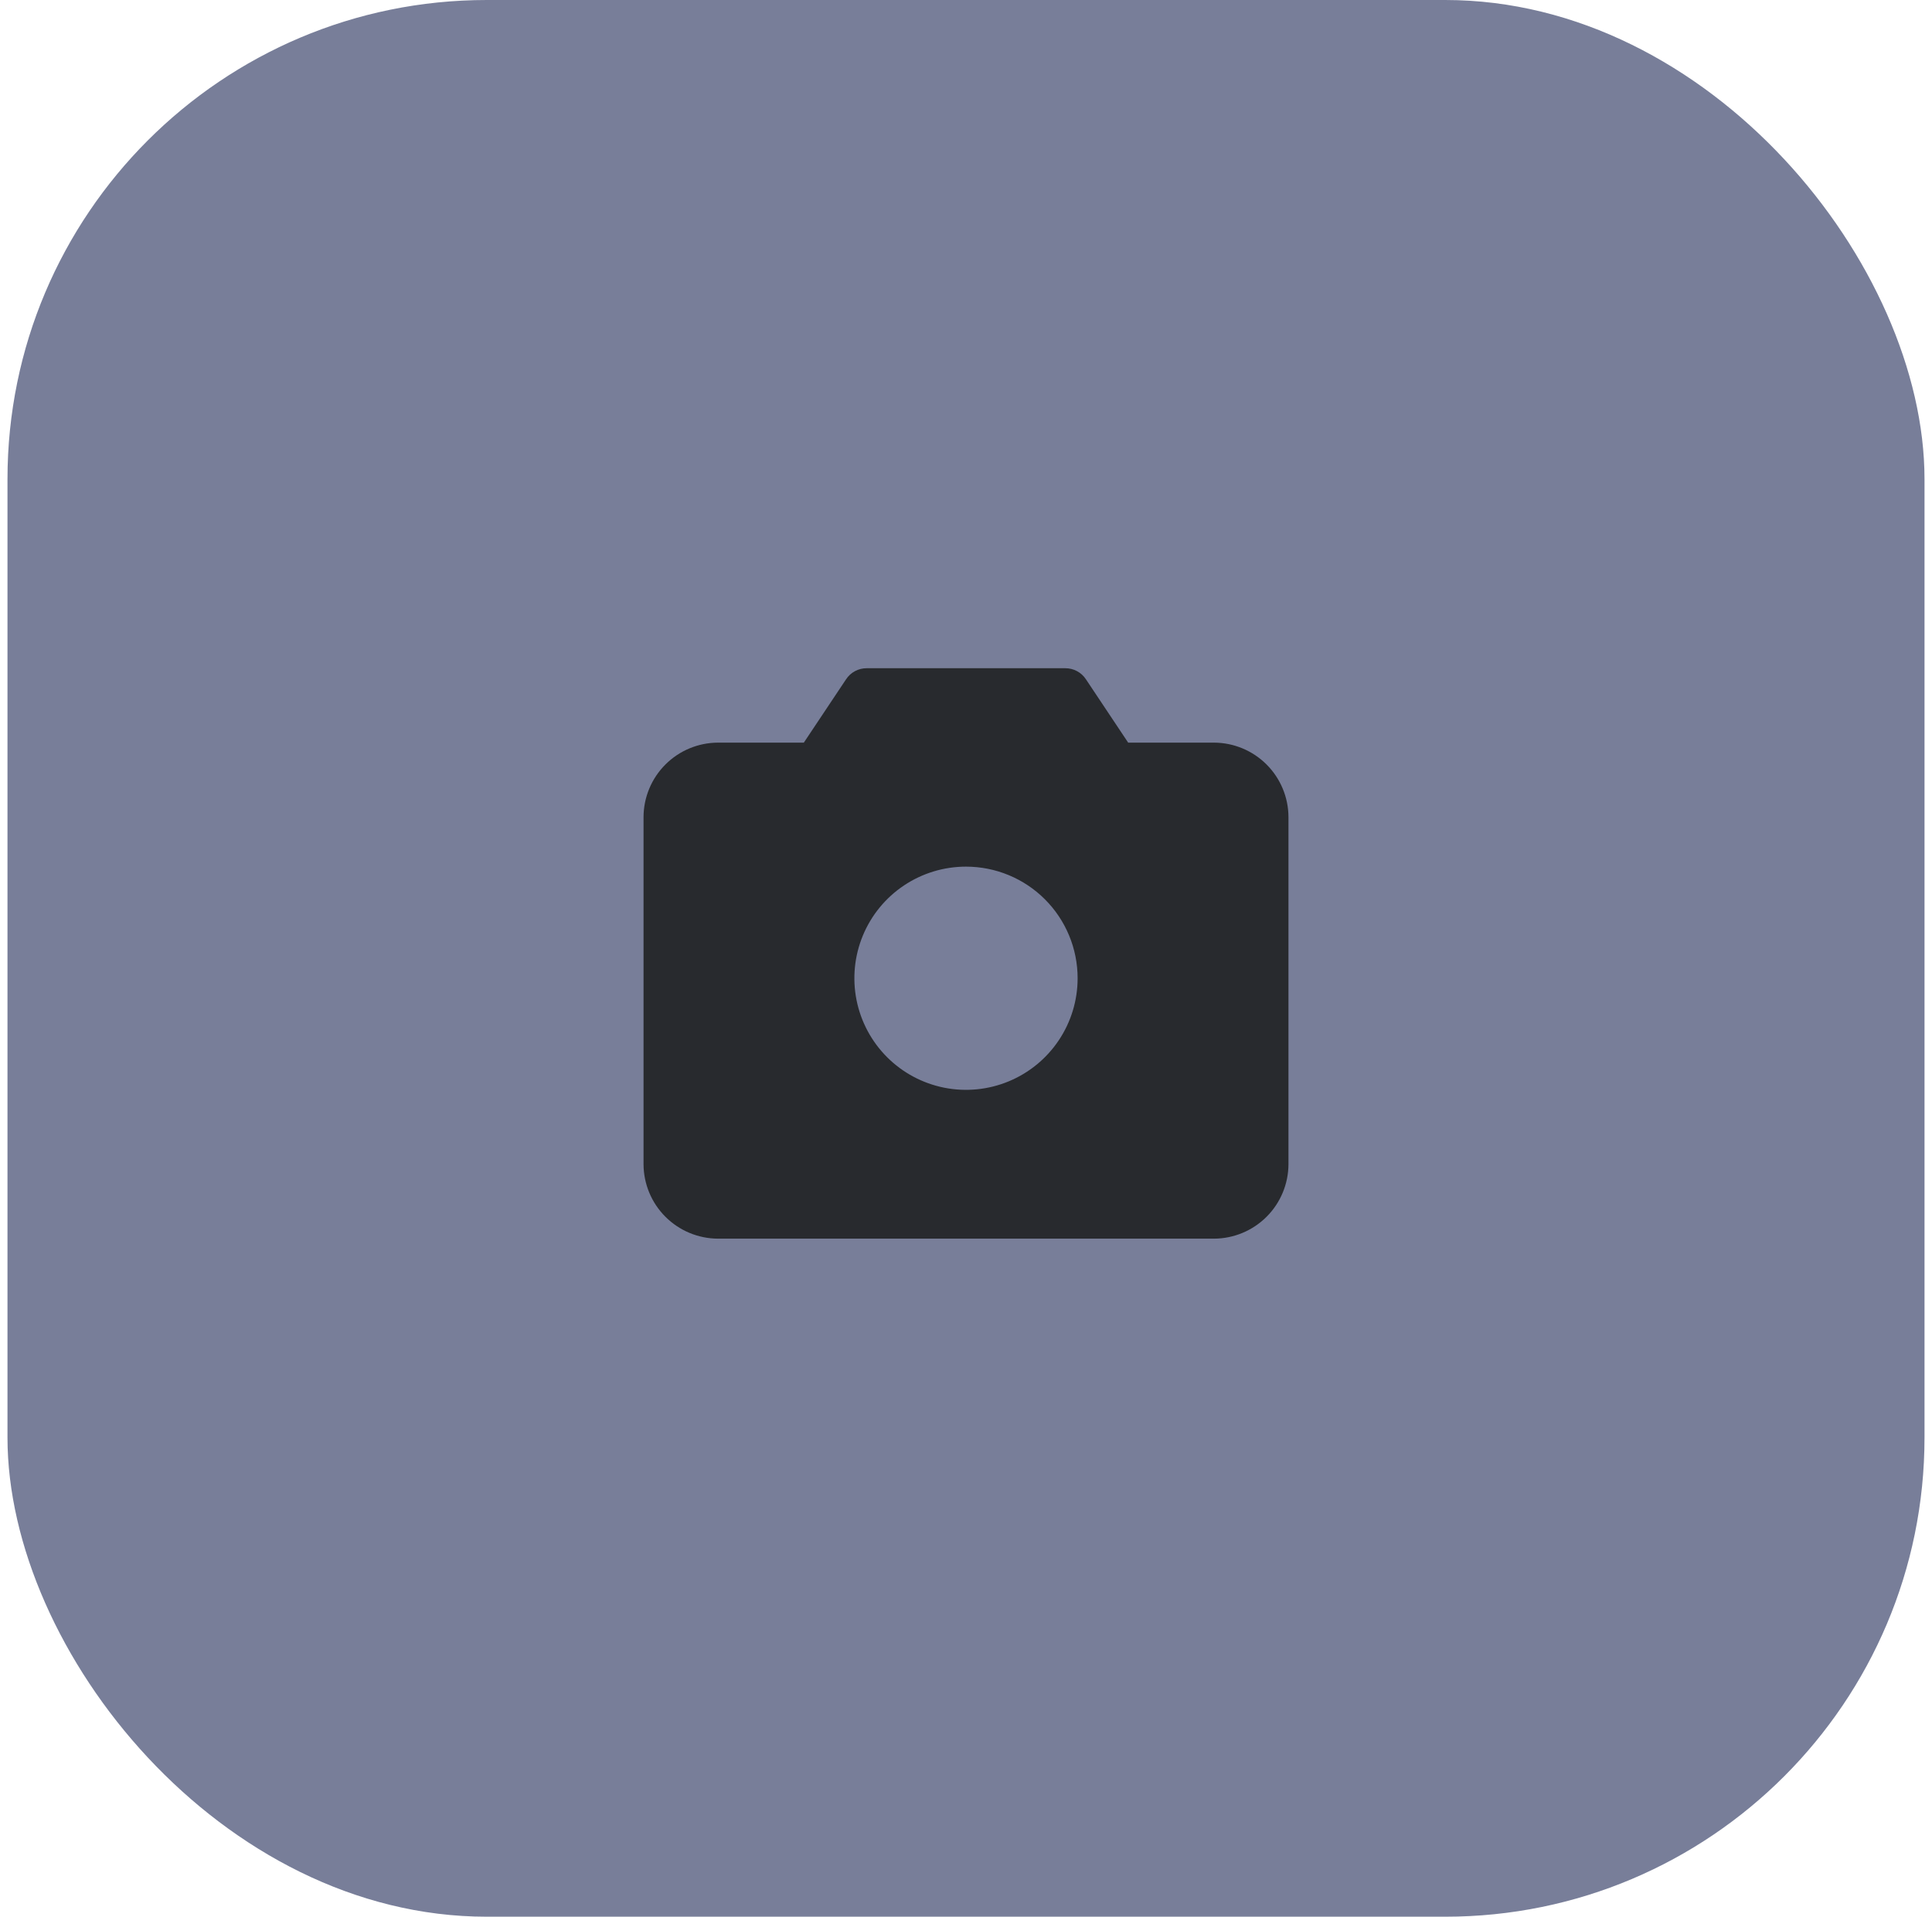 <svg width="129" height="128" viewBox="0 0 129 128" fill="none" xmlns="http://www.w3.org/2000/svg">
<rect x="0.5" width="128" height="128" rx="32" fill="#787E99"/>
<path d="M81.062 49.594H75.328L72.512 45.37C72.362 45.139 72.157 44.95 71.914 44.82C71.672 44.69 71.4 44.623 71.125 44.625H57.875C57.6 44.623 57.328 44.69 57.086 44.82C56.843 44.95 56.638 45.139 56.488 45.37L53.672 49.594H47.938C46.621 49.599 45.361 50.124 44.43 51.055C43.499 51.986 42.974 53.246 42.969 54.563V77.75C42.974 79.066 43.499 80.327 44.43 81.257C45.361 82.188 46.621 82.713 47.938 82.719H81.062C82.379 82.713 83.639 82.188 84.57 81.257C85.501 80.327 86.026 79.066 86.031 77.75V54.563C86.026 53.246 85.501 51.986 84.57 51.055C83.639 50.124 82.379 49.599 81.062 49.594ZM71.953 65.328C71.953 66.802 71.516 68.243 70.697 69.469C69.878 70.695 68.714 71.65 67.352 72.214C65.99 72.778 64.492 72.926 63.046 72.638C61.6 72.35 60.272 71.641 59.23 70.598C58.188 69.556 57.478 68.228 57.19 66.782C56.903 65.337 57.05 63.838 57.614 62.476C58.178 61.114 59.134 59.95 60.359 59.131C61.585 58.312 63.026 57.875 64.5 57.875C66.477 57.875 68.372 58.66 69.77 60.058C71.168 61.456 71.953 63.352 71.953 65.328Z" fill="#282A2E"/>
</svg>
